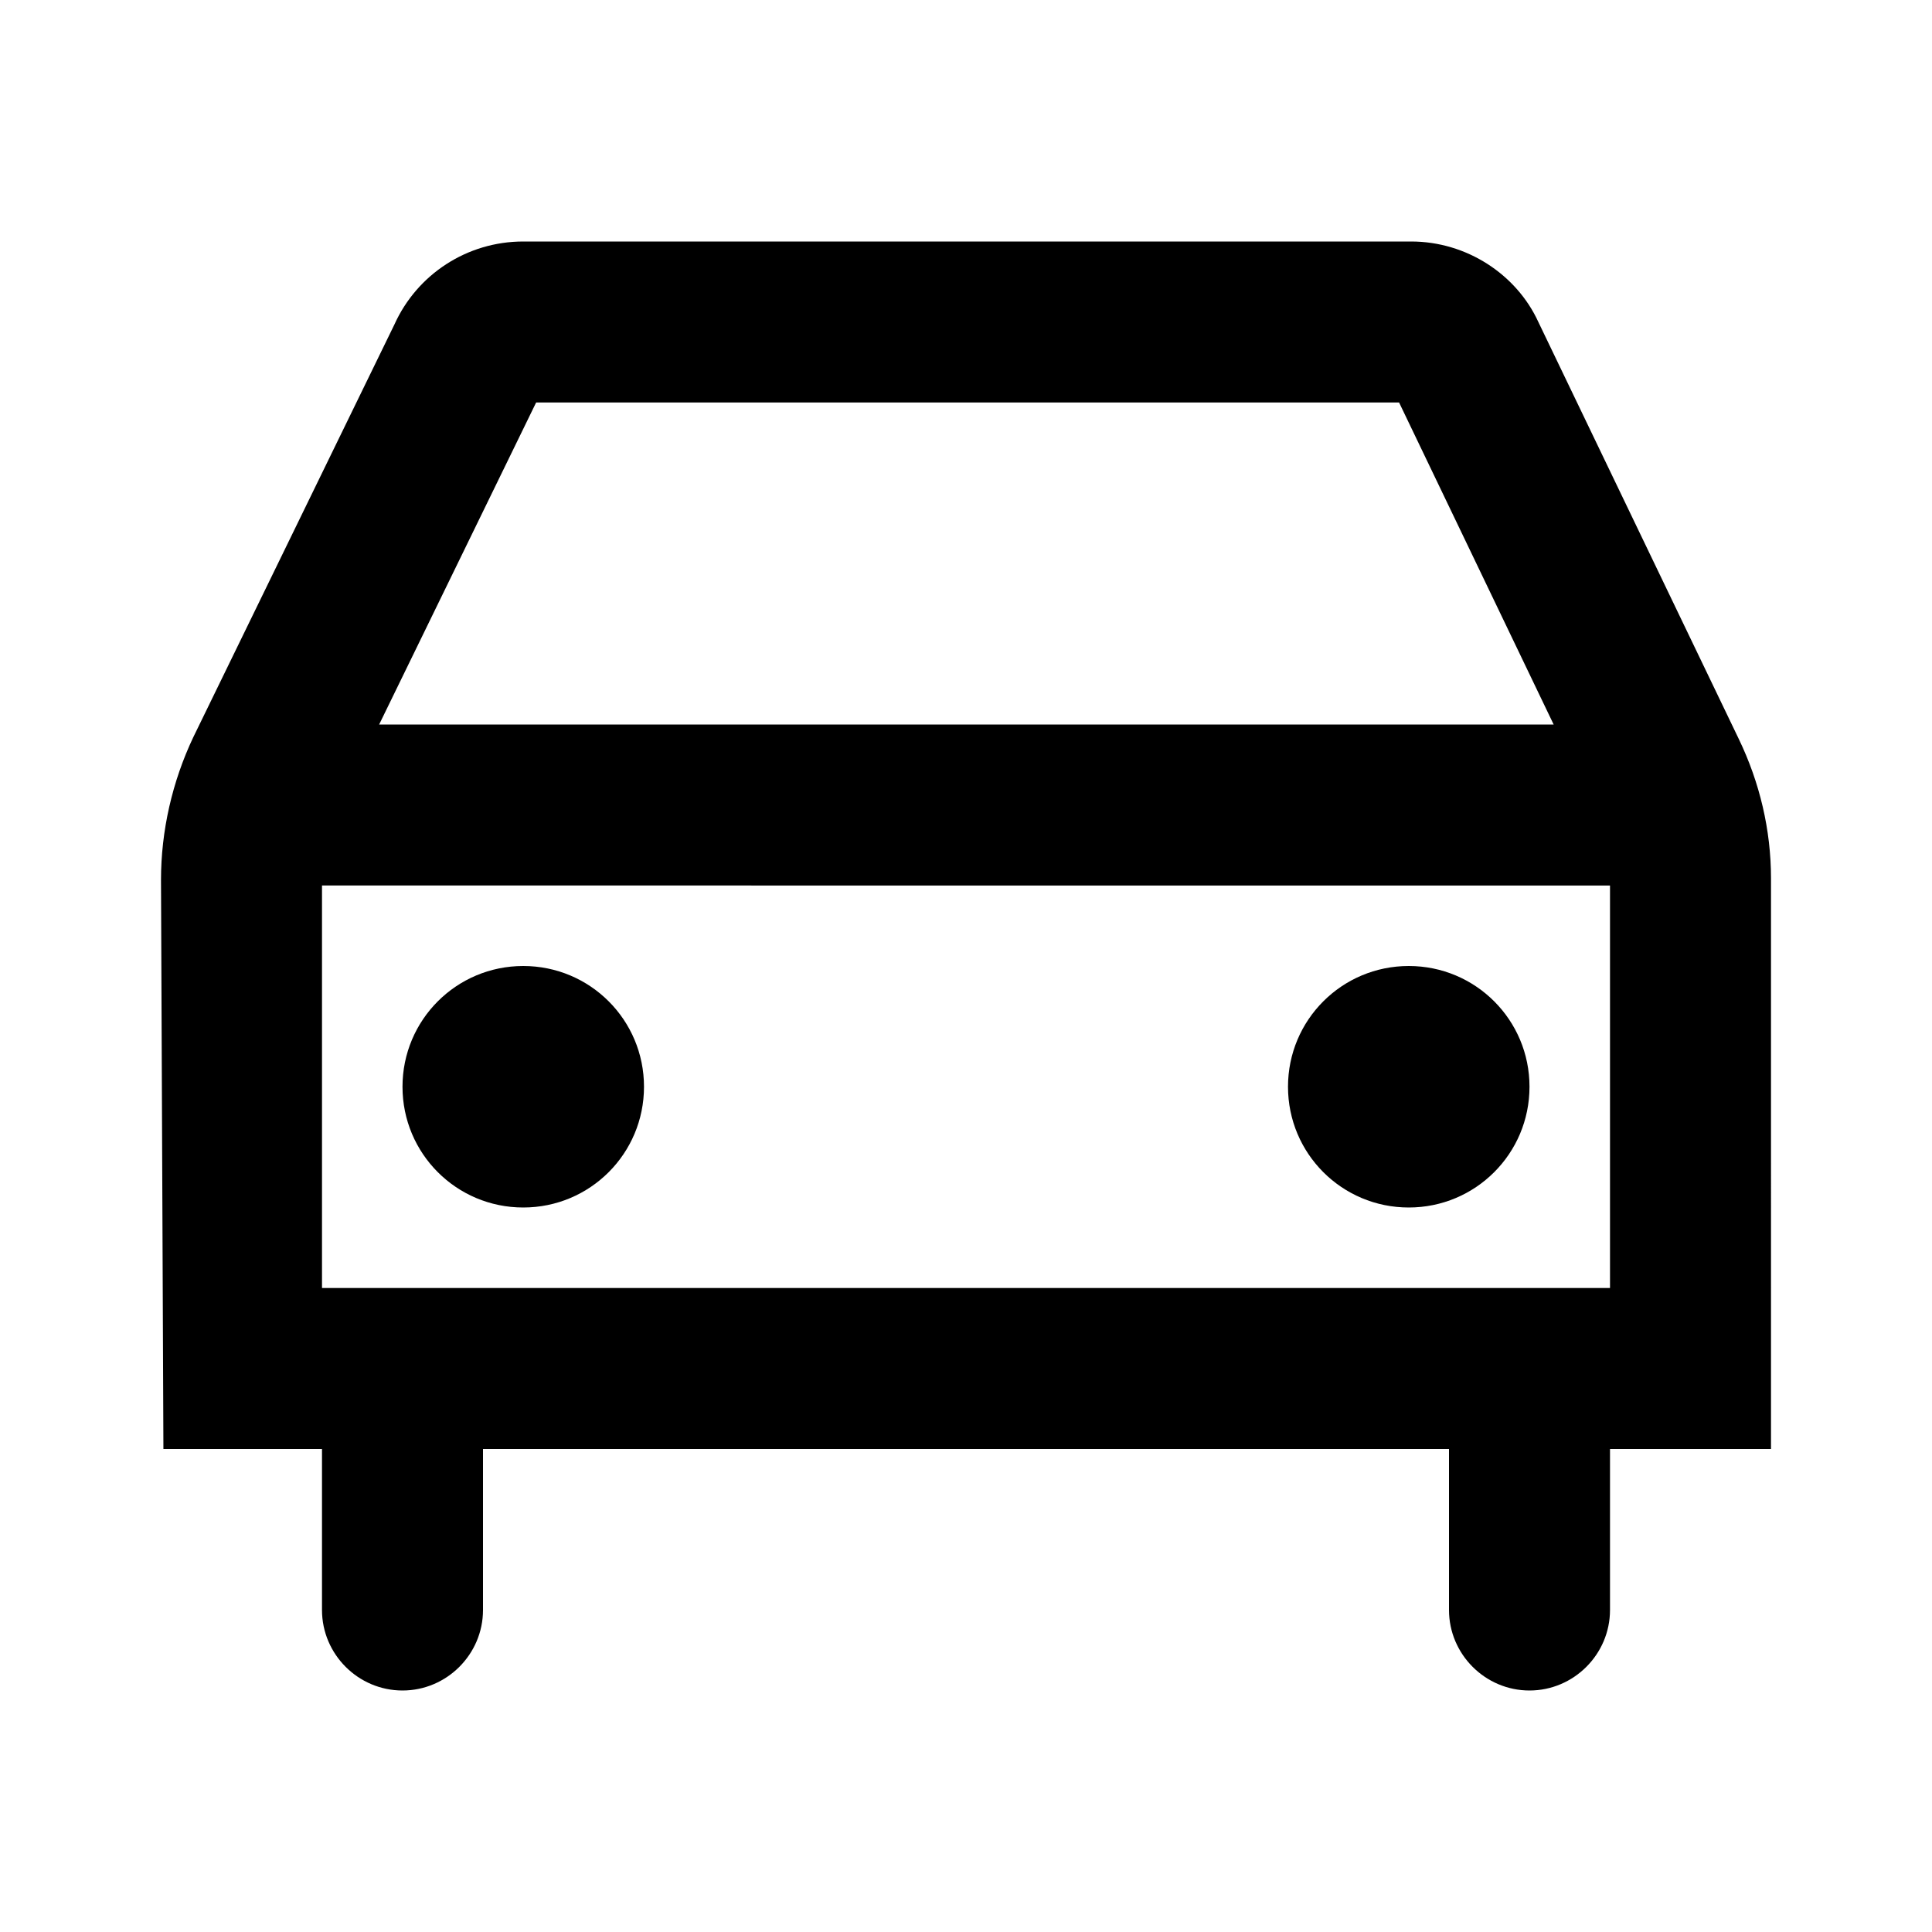 <svg id="Layer_1" data-name="Layer 1" xmlns="http://www.w3.org/2000/svg" width="24" height="24" viewBox="0 0 24 24"><title>ic_mod_tab_driving</title><path d="M17.5,15c-0.83,0-1.5-0.67-1.5-1.5c0-0.83,0.67-1.5,1.5-1.5s1.5,0.67,1.5,1.5C19,14.33,18.33,15,17.5,15z M6.5,15 C5.67,15,5,14.33,5,13.5C5,12.67,5.67,12,6.5,12S8,12.67,8,13.5C8,14.33,7.33,15,6.5,15z M4.71,9H19.3l-1.92-4H6.66L4.71,9z M4,16 h16v-5H4V16z M18,18H6v2c0,0.55-0.45,1-1,1s-1-0.45-1-1v-2H2.03L2,10.93c0-0.61,0.14-1.22,0.4-1.77l2.5-5.13C5.18,3.41,5.8,3,6.5,3 h11.03c0.69,0,1.31,0.41,1.58,1l2.49,5.18c0.26,0.54,0.4,1.13,0.4,1.73V18h-2v2c0,0.55-0.45,1-1,1s-1-0.45-1-1V18z"/></svg>
